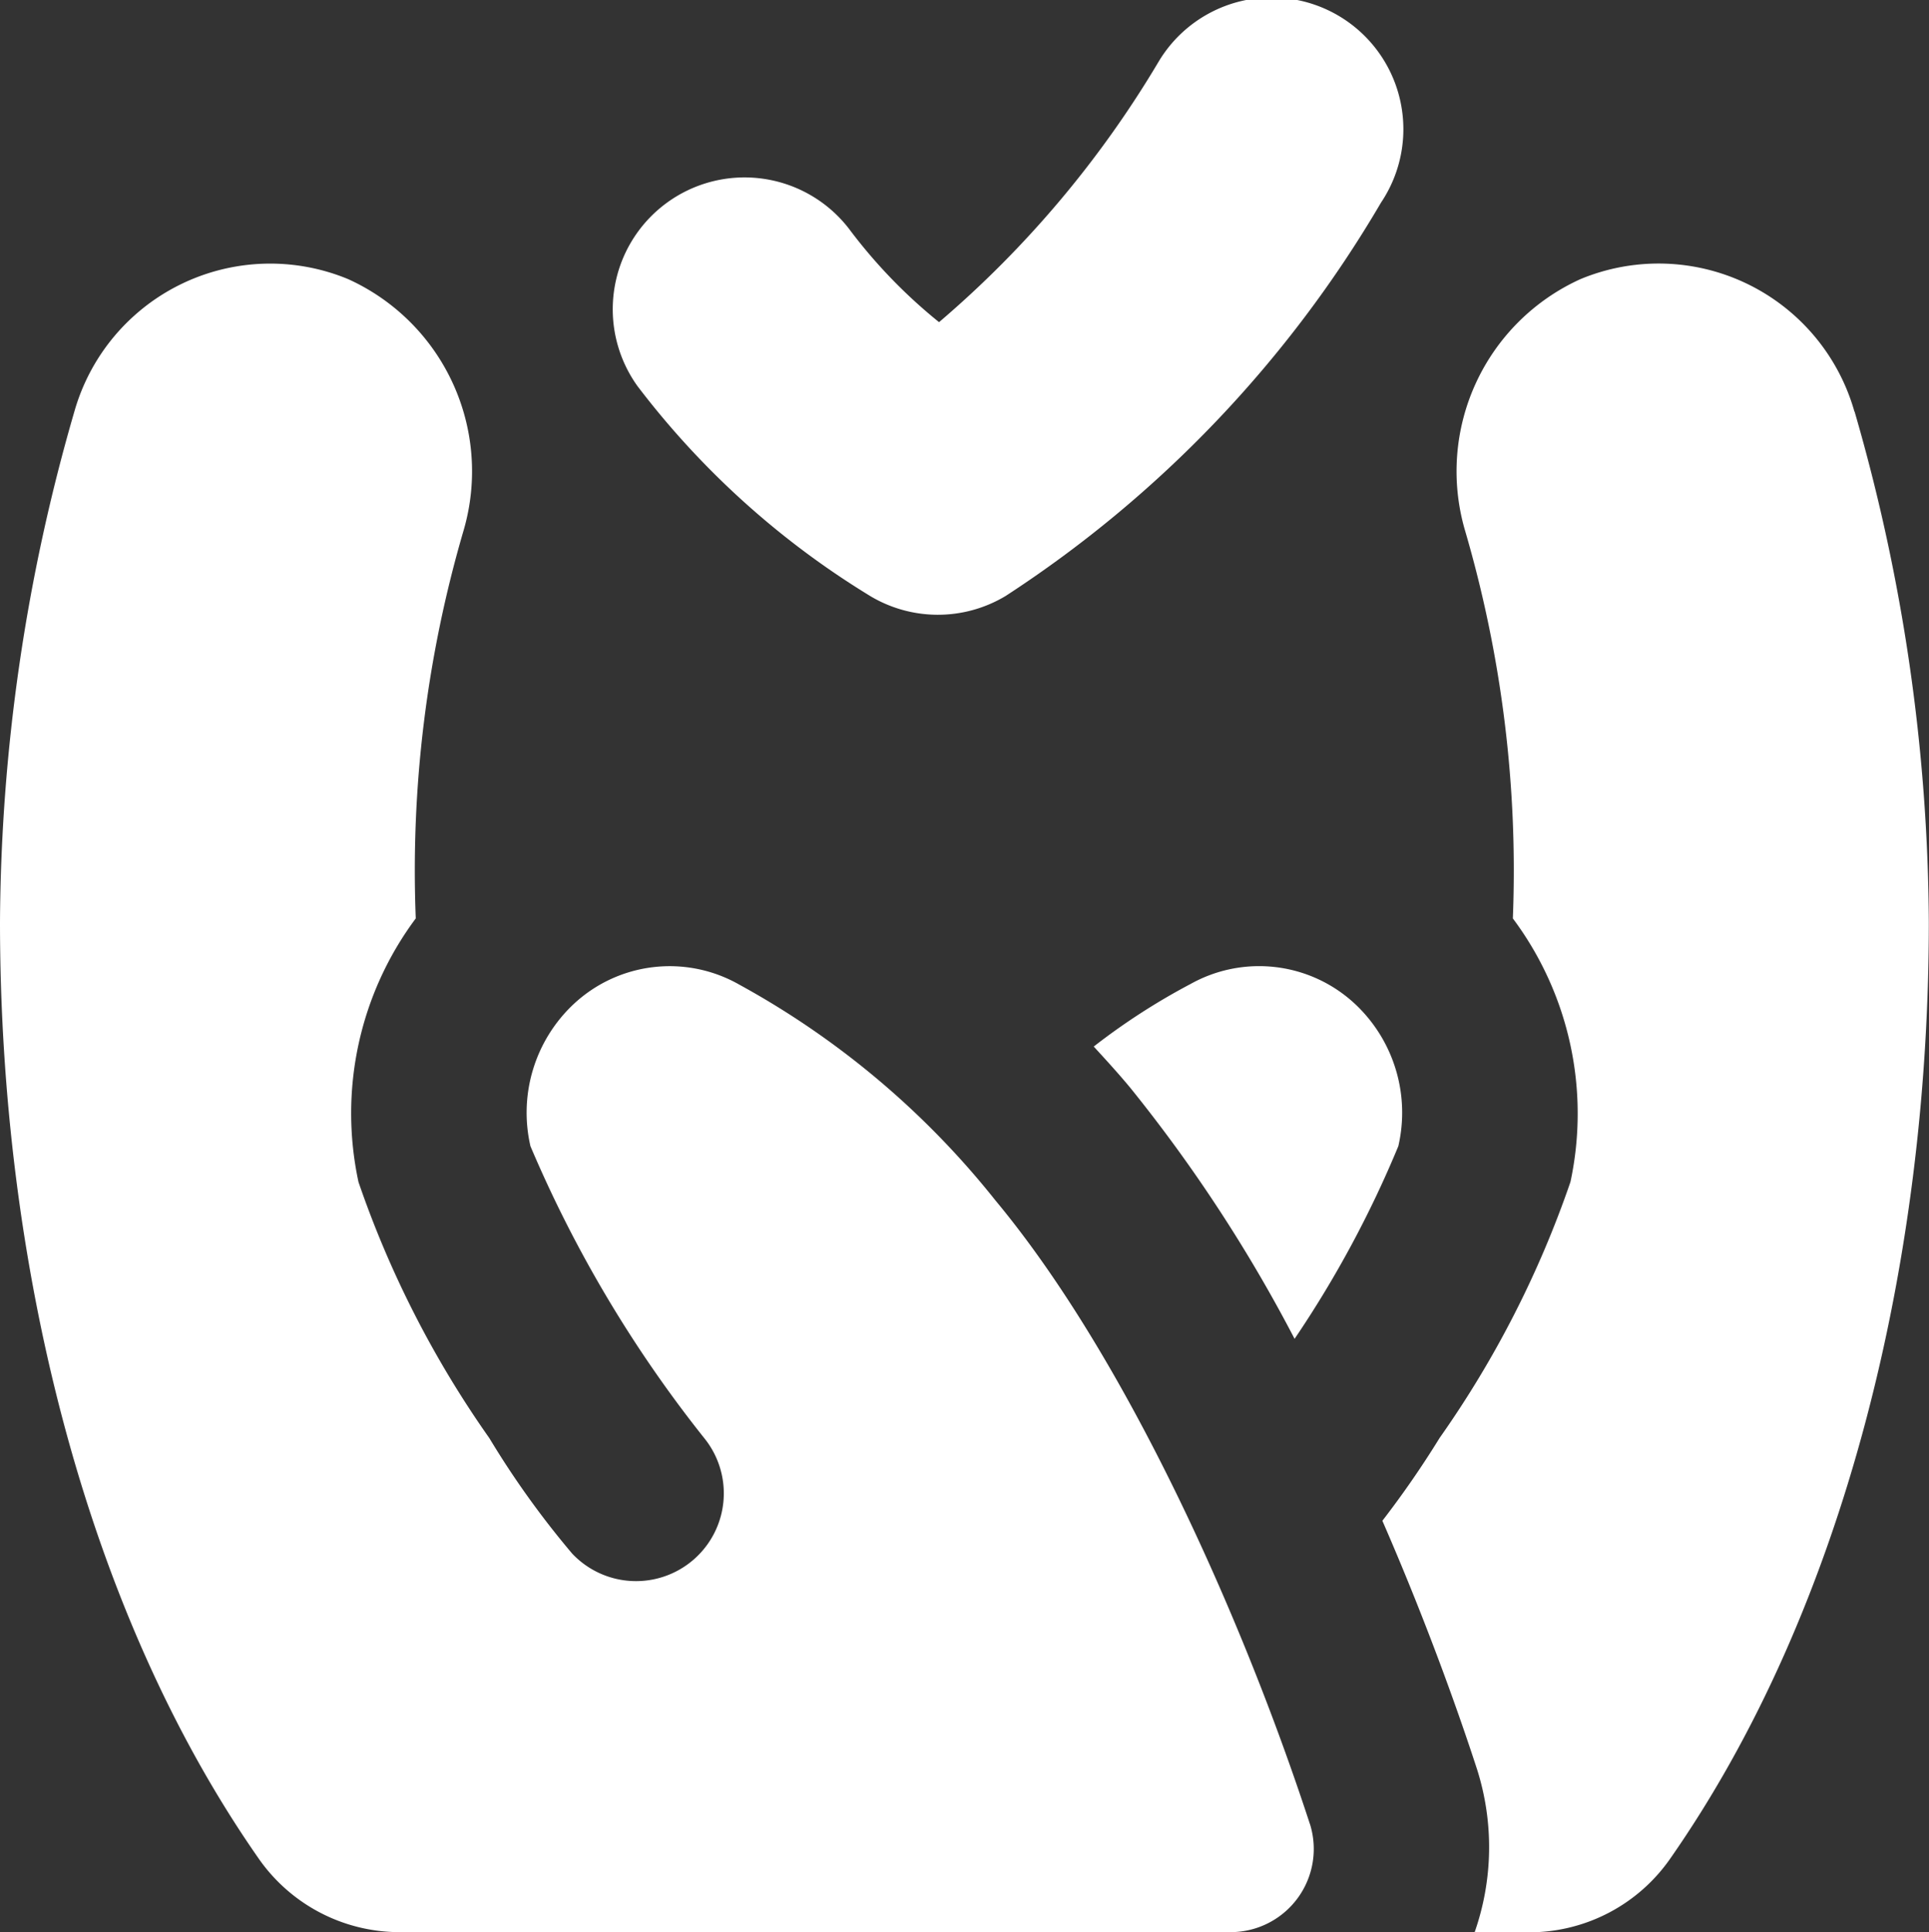 <svg xmlns="http://www.w3.org/2000/svg" width="44.235" height="44.314" viewBox="0 0 44.235 44.314">
  <rect x="0" y="0" width="44.235" height="44.314" fill="#333333" stroke="none"/>
  <path id="garantia" d="M31.057,42.826a1.908,1.908,0,0,1-1.829,2.483H10.169a3.939,3.939,0,0,1-3.227-1.7c-4-5.736-5.923-13.694-5.923-21.464A42.713,42.713,0,0,1,2.725,10.436,4.668,4.668,0,0,1,9,7.4a4.838,4.838,0,0,1,2.653,5.754,27.74,27.74,0,0,0-1.1,8.908A7.479,7.479,0,0,0,9.24,28.108a23.323,23.323,0,0,0,3,5.871,20.4,20.4,0,0,0,1.9,2.649,2.013,2.013,0,0,0,3.051-2.62,28.789,28.789,0,0,1-4.008-6.723,3.414,3.414,0,0,1,.987-3.255,3.223,3.223,0,0,1,3.8-.451,19.417,19.417,0,0,1,5.877,4.951c3,3.607,5.662,9.555,7.21,14.3ZM28.3,23.576A15.073,15.073,0,0,0,26.1,25c.28.306.562.612.844.953a34.532,34.532,0,0,1,3.762,5.75,24.761,24.761,0,0,0,2.379-4.419,3.414,3.414,0,0,0-.987-3.255,3.223,3.223,0,0,0-3.8-.451Zm15.243-13.14A4.668,4.668,0,0,0,37.264,7.4a4.838,4.838,0,0,0-2.653,5.754,27.74,27.74,0,0,1,1.1,8.908,7.479,7.479,0,0,1,1.321,6.042,23.323,23.323,0,0,1-3,5.871,22.048,22.048,0,0,1-1.313,1.9c1.1,2.524,1.837,4.671,2.173,5.706a5.9,5.9,0,0,1-.058,3.732H36.1a3.939,3.939,0,0,0,3.227-1.7c4-5.736,5.923-13.694,5.923-21.464A42.713,42.713,0,0,0,43.548,10.44ZM20.91,14.629a3.017,3.017,0,0,0,3.17.038,27.078,27.078,0,0,0,8.608-9.021A3.02,3.02,0,1,0,27.6,2.394a23.87,23.87,0,0,1-5.047,5.994,11.922,11.922,0,0,1-2.068-2.145,3.023,3.023,0,0,0-4.848,3.611,19.345,19.345,0,0,0,5.273,4.775Z" transform="translate(-1.019 -1)" fill="#fff"/>
</svg>
